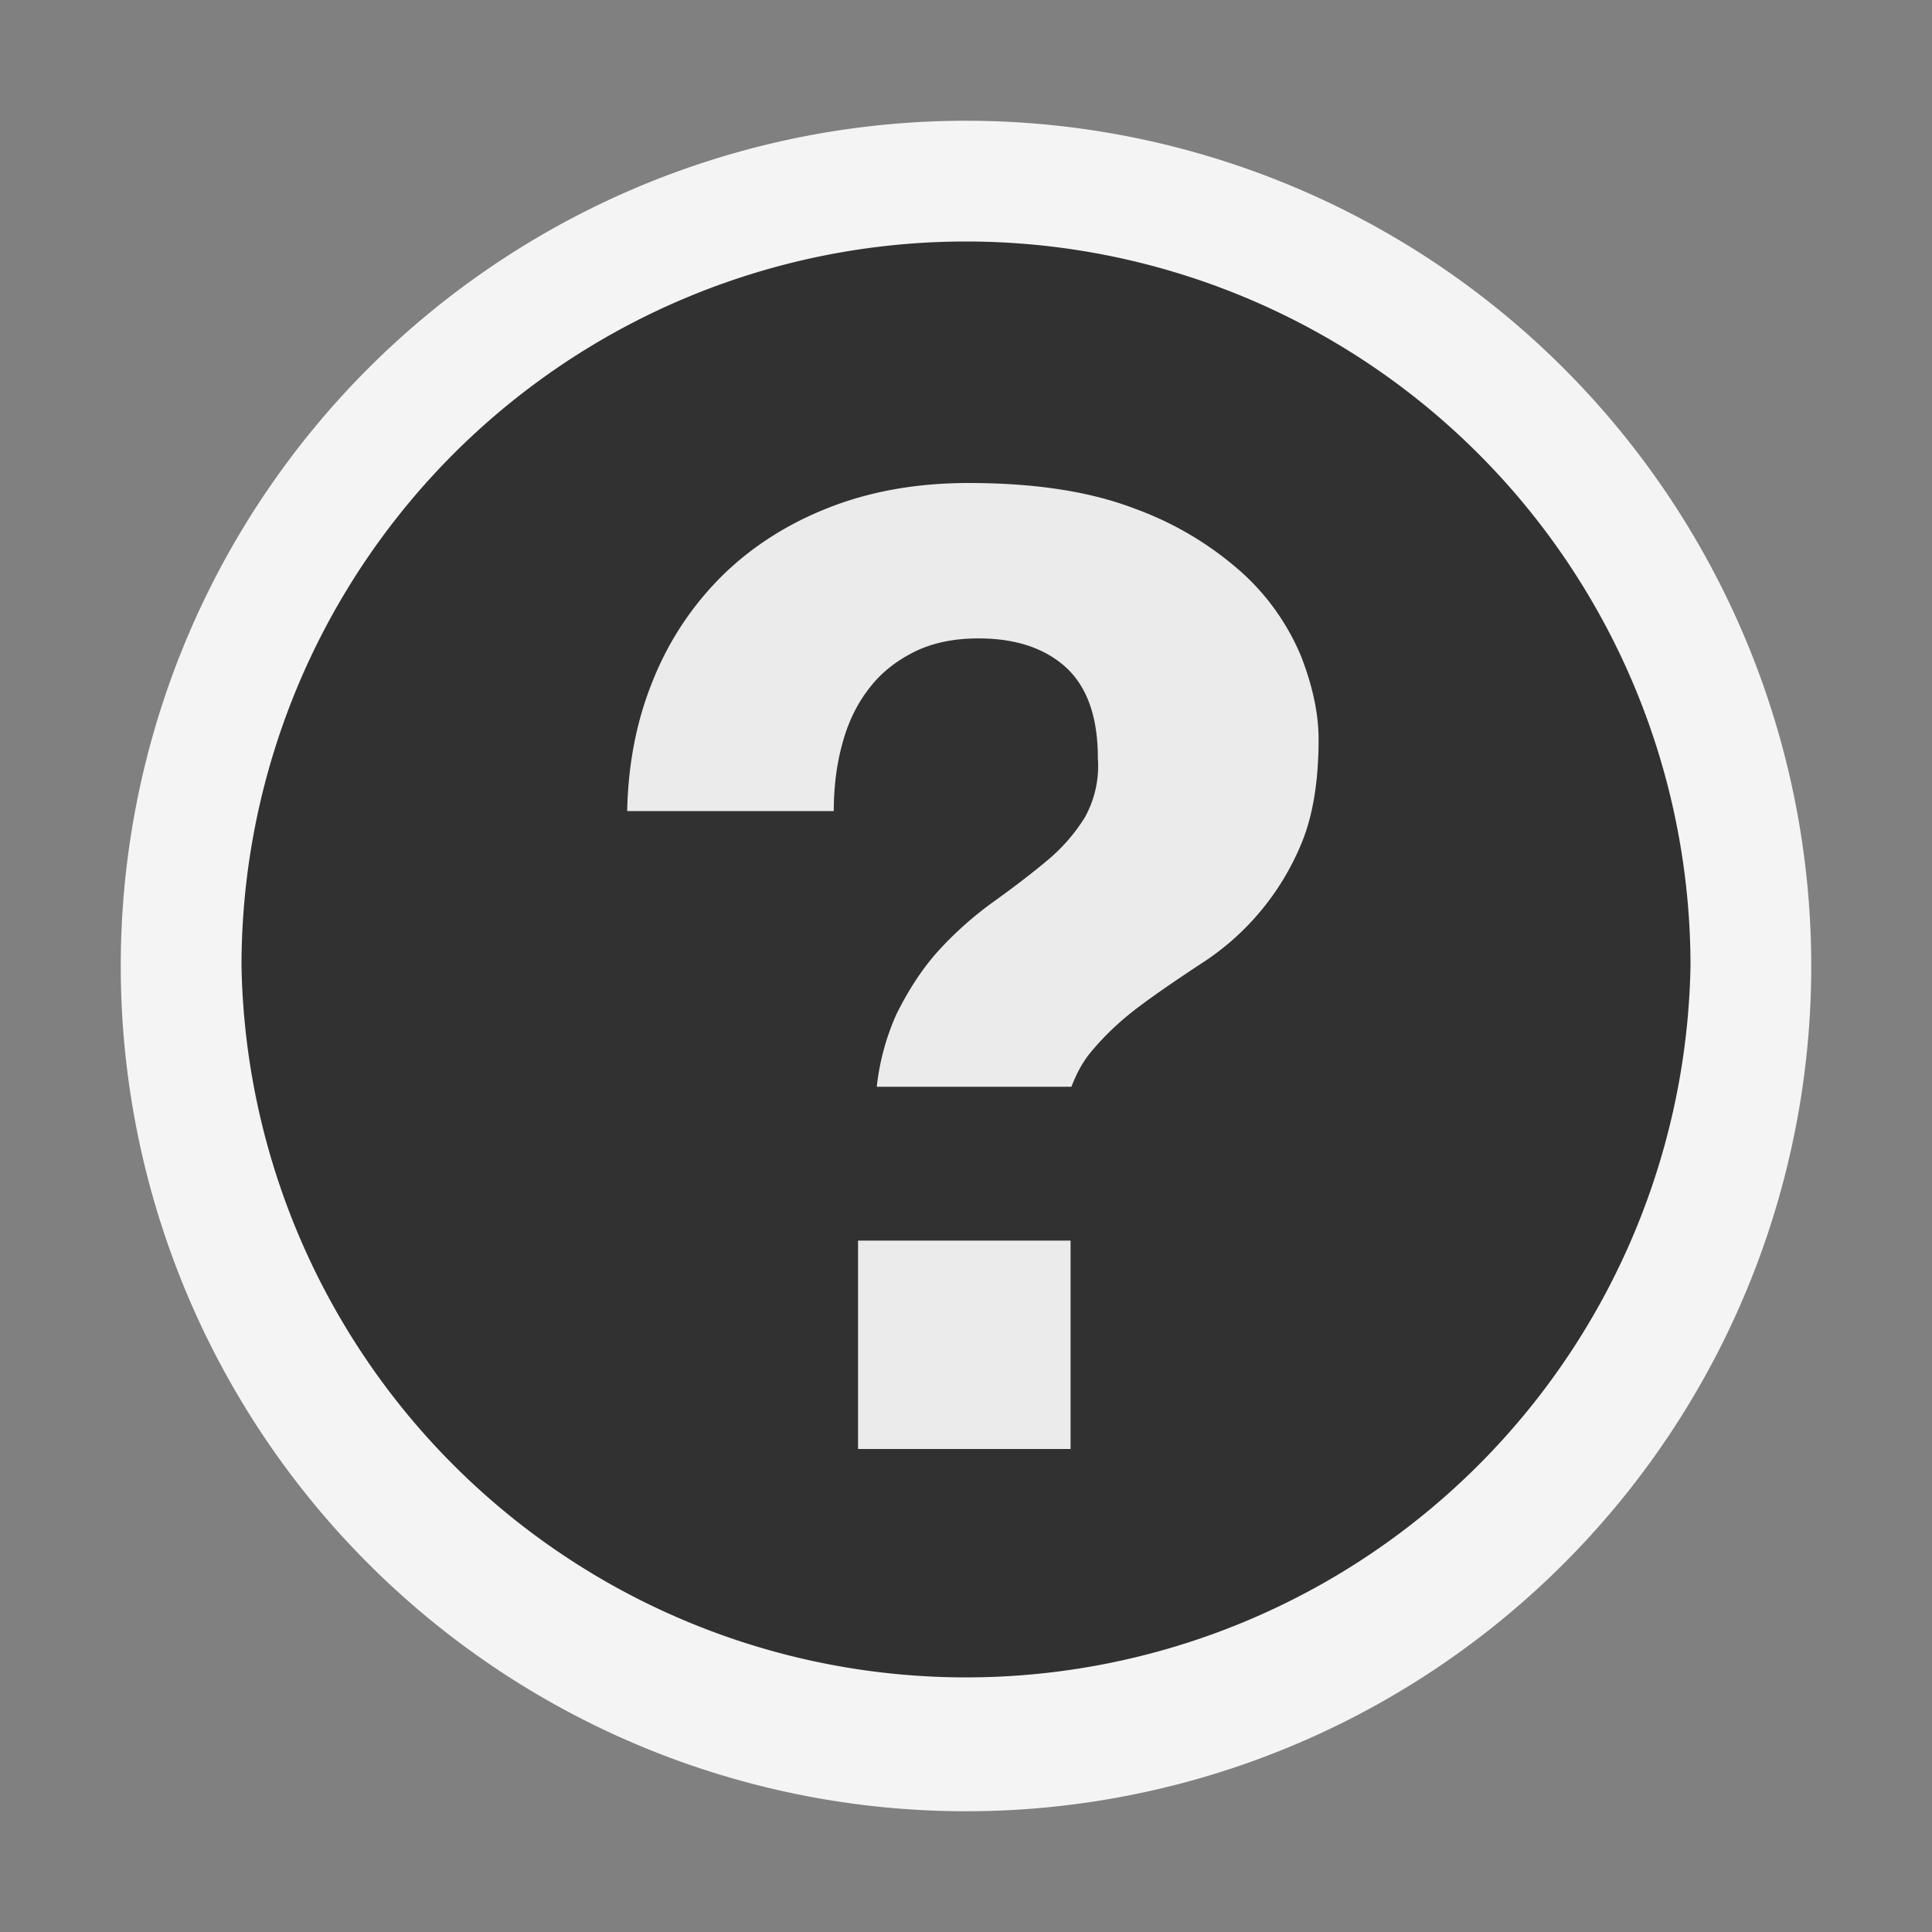 <svg ti:v="1" width="16" height="16" viewBox="0 0 16 16" xmlns="http://www.w3.org/2000/svg" xmlns:ti="urn:schemas-jetbrains-com:tisvg"><rect x="0" y="0" width="16" height="16" fill="#808080" stroke="none"/><rect id="frame" width="16" height="16" fill="none"/><g fill-rule="evenodd"><path d="M15 8A7 7 0 1 1 1 8a7 7 0 0 1 14 0z" fill="#F4F4F4"/><path d="M14 8A6.001 6.001 0 0 1 2 8a6 6 0 0 1 12 0z" fill="#313131"/><path d="M10.775 5.435a1.937 1.937 0 0 0-.483-.687 2.724 2.724 0 0 0-.89-.534C9.033 4.071 8.573 4 8.022 4c-.427 0-.812.068-1.158.204-.345.135-.64.325-.884.565a2.546 2.546 0 0 0-.57.859c-.136.33-.208.693-.216 1.089h1.711c0-.198.023-.383.07-.555.046-.172.117-.323.215-.451.097-.13.221-.231.373-.308.15-.077.331-.116.54-.116.311 0 .552.082.727.242.174.162.262.41.262.749a.874.874 0 0 1-.11.495 1.488 1.488 0 0 1-.32.362c-.132.11-.277.22-.43.33a2.929 2.929 0 0 0-.443.39c-.14.15-.26.333-.366.546A2.005 2.005 0 0 0 7.261 9h1.612c.04-.104.09-.2.156-.281.12-.146.26-.276.414-.39.154-.115.32-.227.494-.342a2.16 2.16 0 0 0 .838-.995c.096-.227.145-.518.145-.869 0-.212-.049-.441-.145-.688zM8.866 12h-1.76v-1.726h1.76" fill="#EBEBEB"/></g></svg>